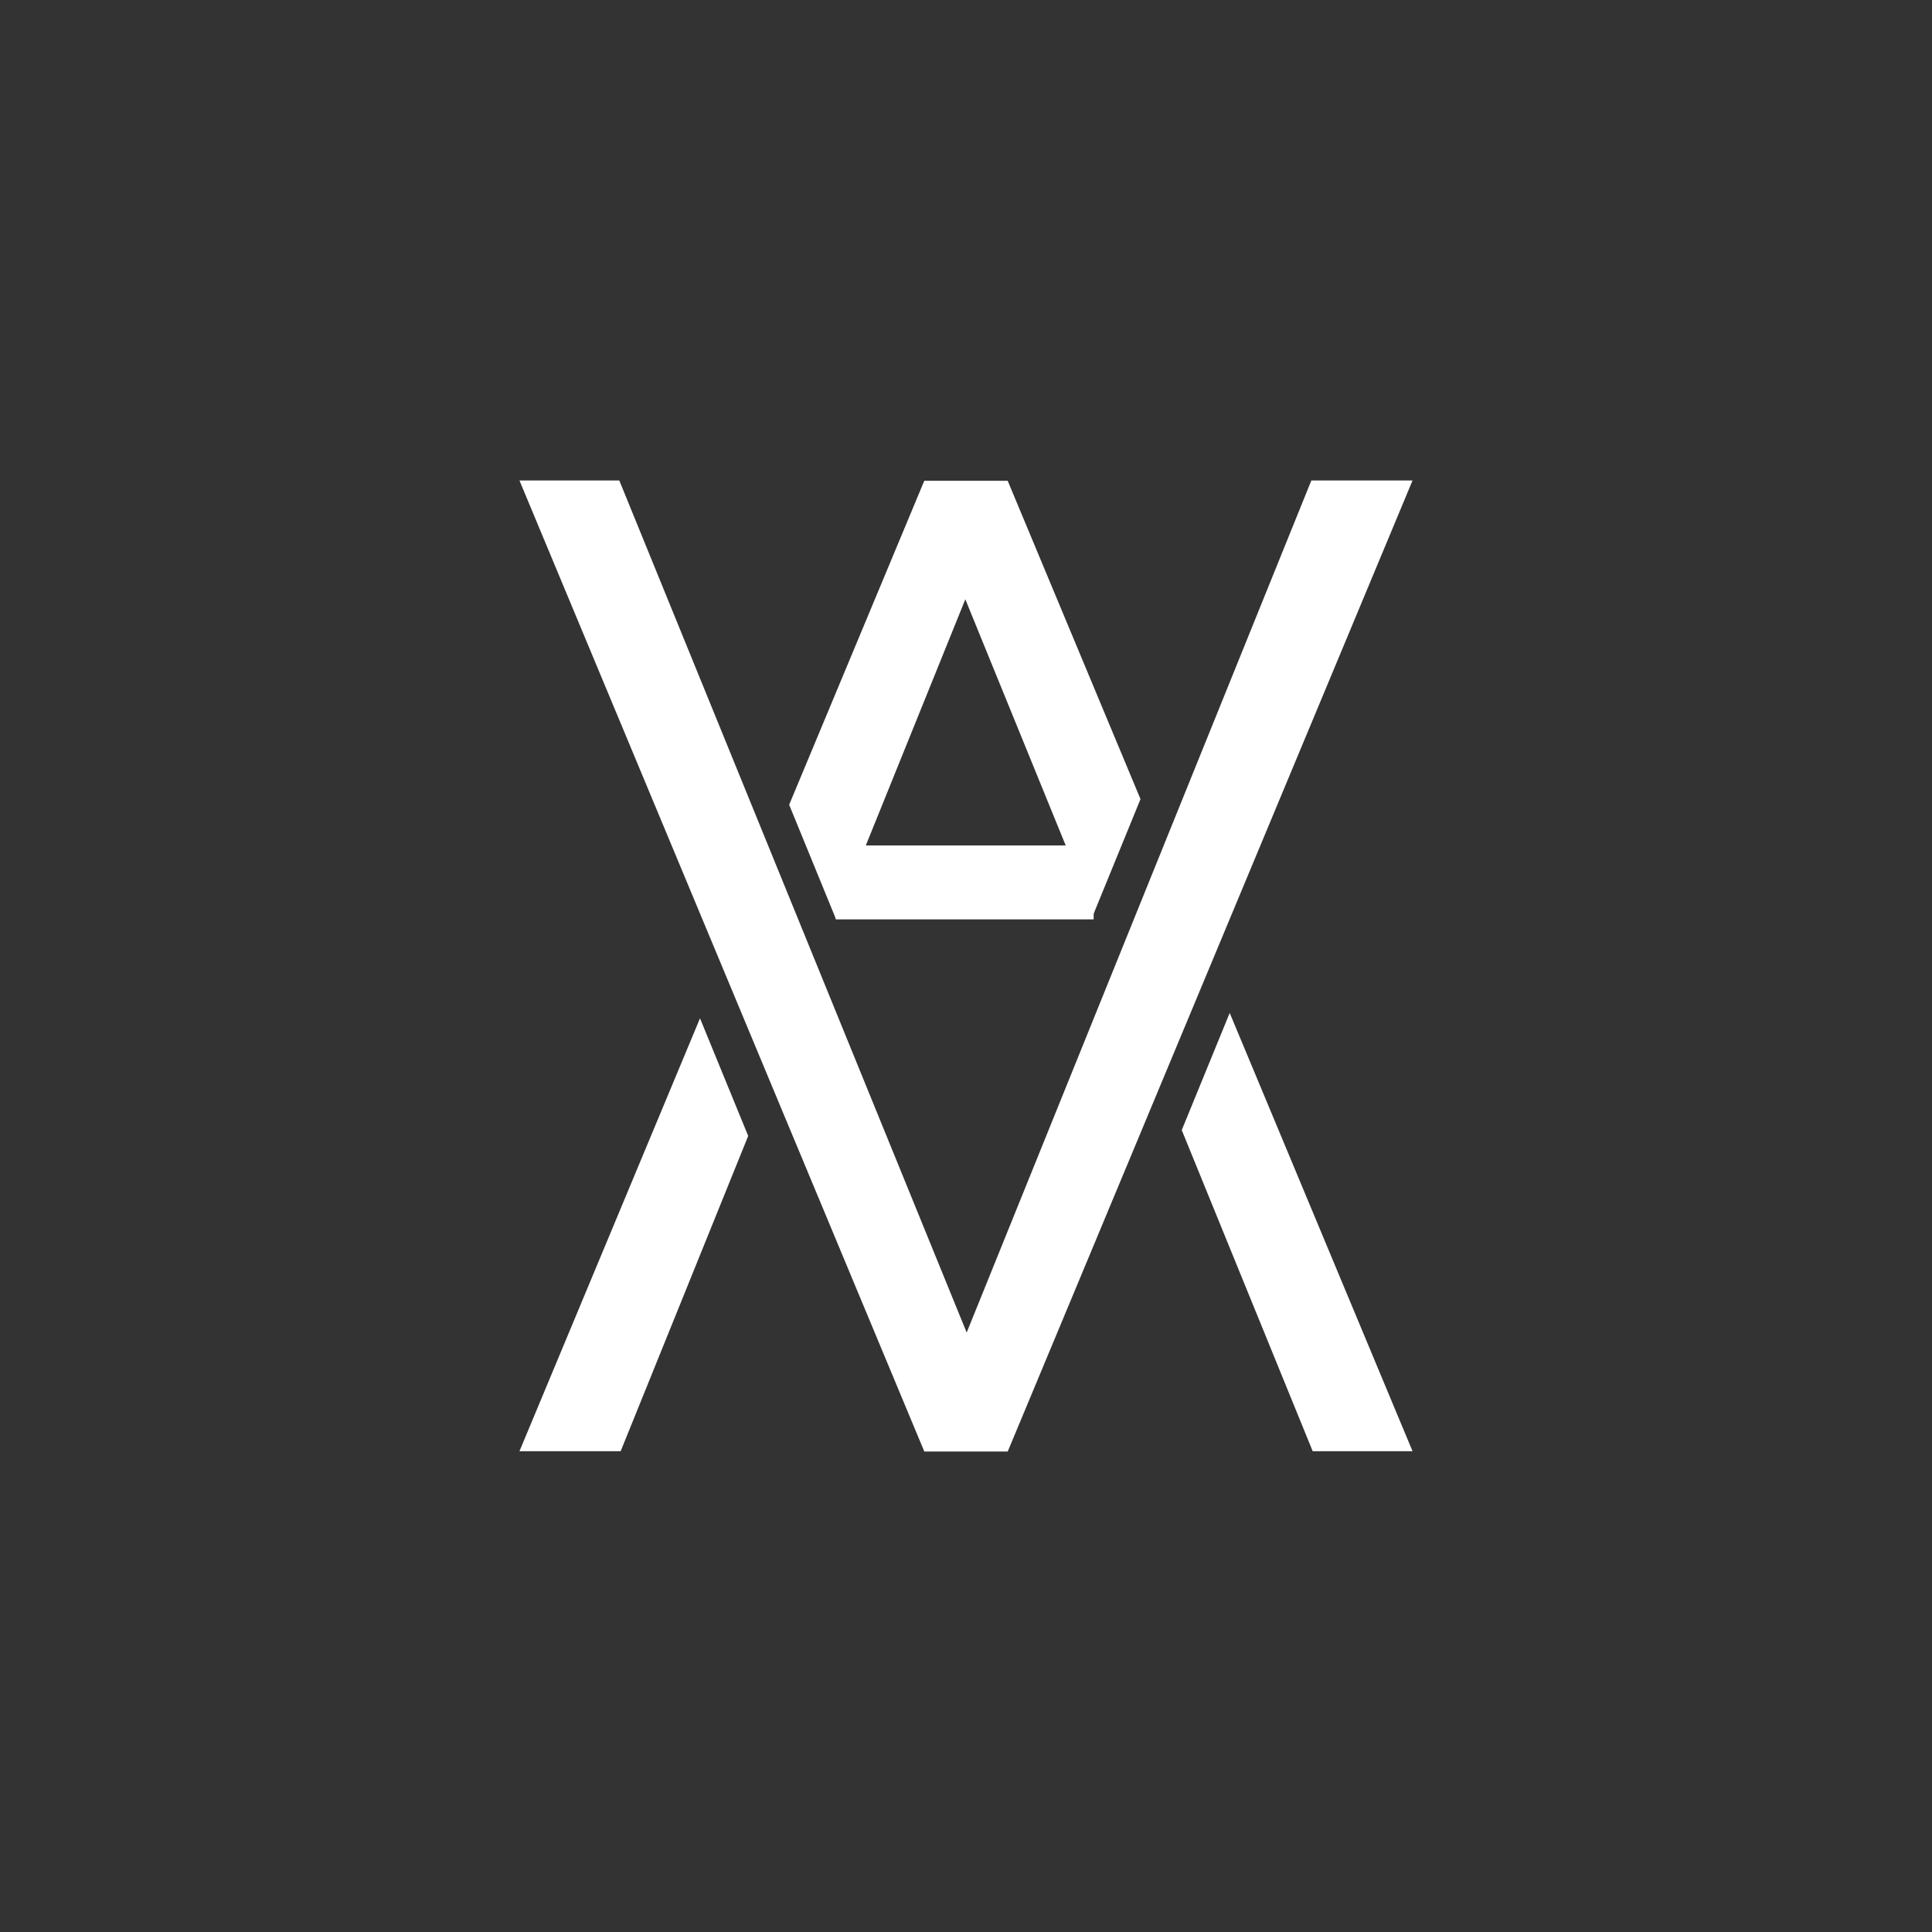 <?xml version="1.0" encoding="utf-8"?>
<!-- Generator: Adobe Illustrator 16.0.0, SVG Export Plug-In . SVG Version: 6.00 Build 0)  -->
<!DOCTYPE svg PUBLIC "-//W3C//DTD SVG 1.1//EN" "http://www.w3.org/Graphics/SVG/1.1/DTD/svg11.dtd">
<svg version="1.1" xmlns="http://www.w3.org/2000/svg" xmlns:xlink="http://www.w3.org/1999/xlink" x="0px" y="0px" width="100px"
	 height="100px" viewBox="0 0 100 100" enable-background="new 0 0 100 100" xml:space="preserve">
<rect x="0" y="0" width="100" height="100" fill="#333333" stroke="none"/>
<g id="Layer_2_1_">
</g>
<g id="Layer_1">
	<g id="Layer_2">
		<g>
			<g>
				<path fill="#FFFFFF" d="M32.055,24.87l17.98,44.102l17.84-44.102h5.238L52.159,75.13h-4.317L26.887,24.87H32.055z">
                    
                    <animateTransform attributeName="transform" 
                        attributeType="XML"
                        type="rotate"
                        from="0 50 50"
                        to="-360 50 50"
                        dur="3s"
                        repeatCount="indefinite" />
                    
                </path>
			</g>
			<g>
				<polygon fill="#FFFFFF" points="26.887,75.115 32.125,75.115 38.727,58.796 36.232,52.707 				">
                    
                    <animateTransform attributeName="transform" 
                        attributeType="XML"
                        type="rotate"
                        from="0 50 50"
                        to="360 50 50"
                        dur="3s"
                        repeatCount="indefinite" />
                    
                </polygon>
				<polygon fill="#FFFFFF" points="52.158,24.885 47.841,24.885 40.847,41.654 43.272,47.577 49.965,31.02 56.604,47.301 
					59.032,41.362 				">
                    
                    <animateTransform attributeName="transform" 
                        attributeType="XML"
                        type="rotate"
                        from="0 50 50"
                        to="360 50 50"
                        dur="3s"
                        repeatCount="indefinite" />
                    
                </polygon>
				<polygon fill="#FFFFFF" points="73.113,75.115 63.649,52.43 61.167,58.494 67.945,75.115 				">
                    
                    <animateTransform attributeName="transform" 
                        attributeType="XML"
                        type="rotate"
                        from="0 50 50"
                        to="360 50 50"
                        dur="3s"
                        repeatCount="indefinite" />
                    
                </polygon>
			</g>
			<polygon fill="#FFFFFF" points="43.258,47.588 56.607,47.588 56.607,43.761 43.533,43.761 			">
                
                <animateTransform attributeName="transform" 
                        attributeType="XML"
                        type="rotate"
                        from="0 50 50"
                        to="360 50 50"
                        dur="3s"
                        repeatCount="indefinite" />
                
            </polygon>
		</g>
	</g>
</g>
</svg>
